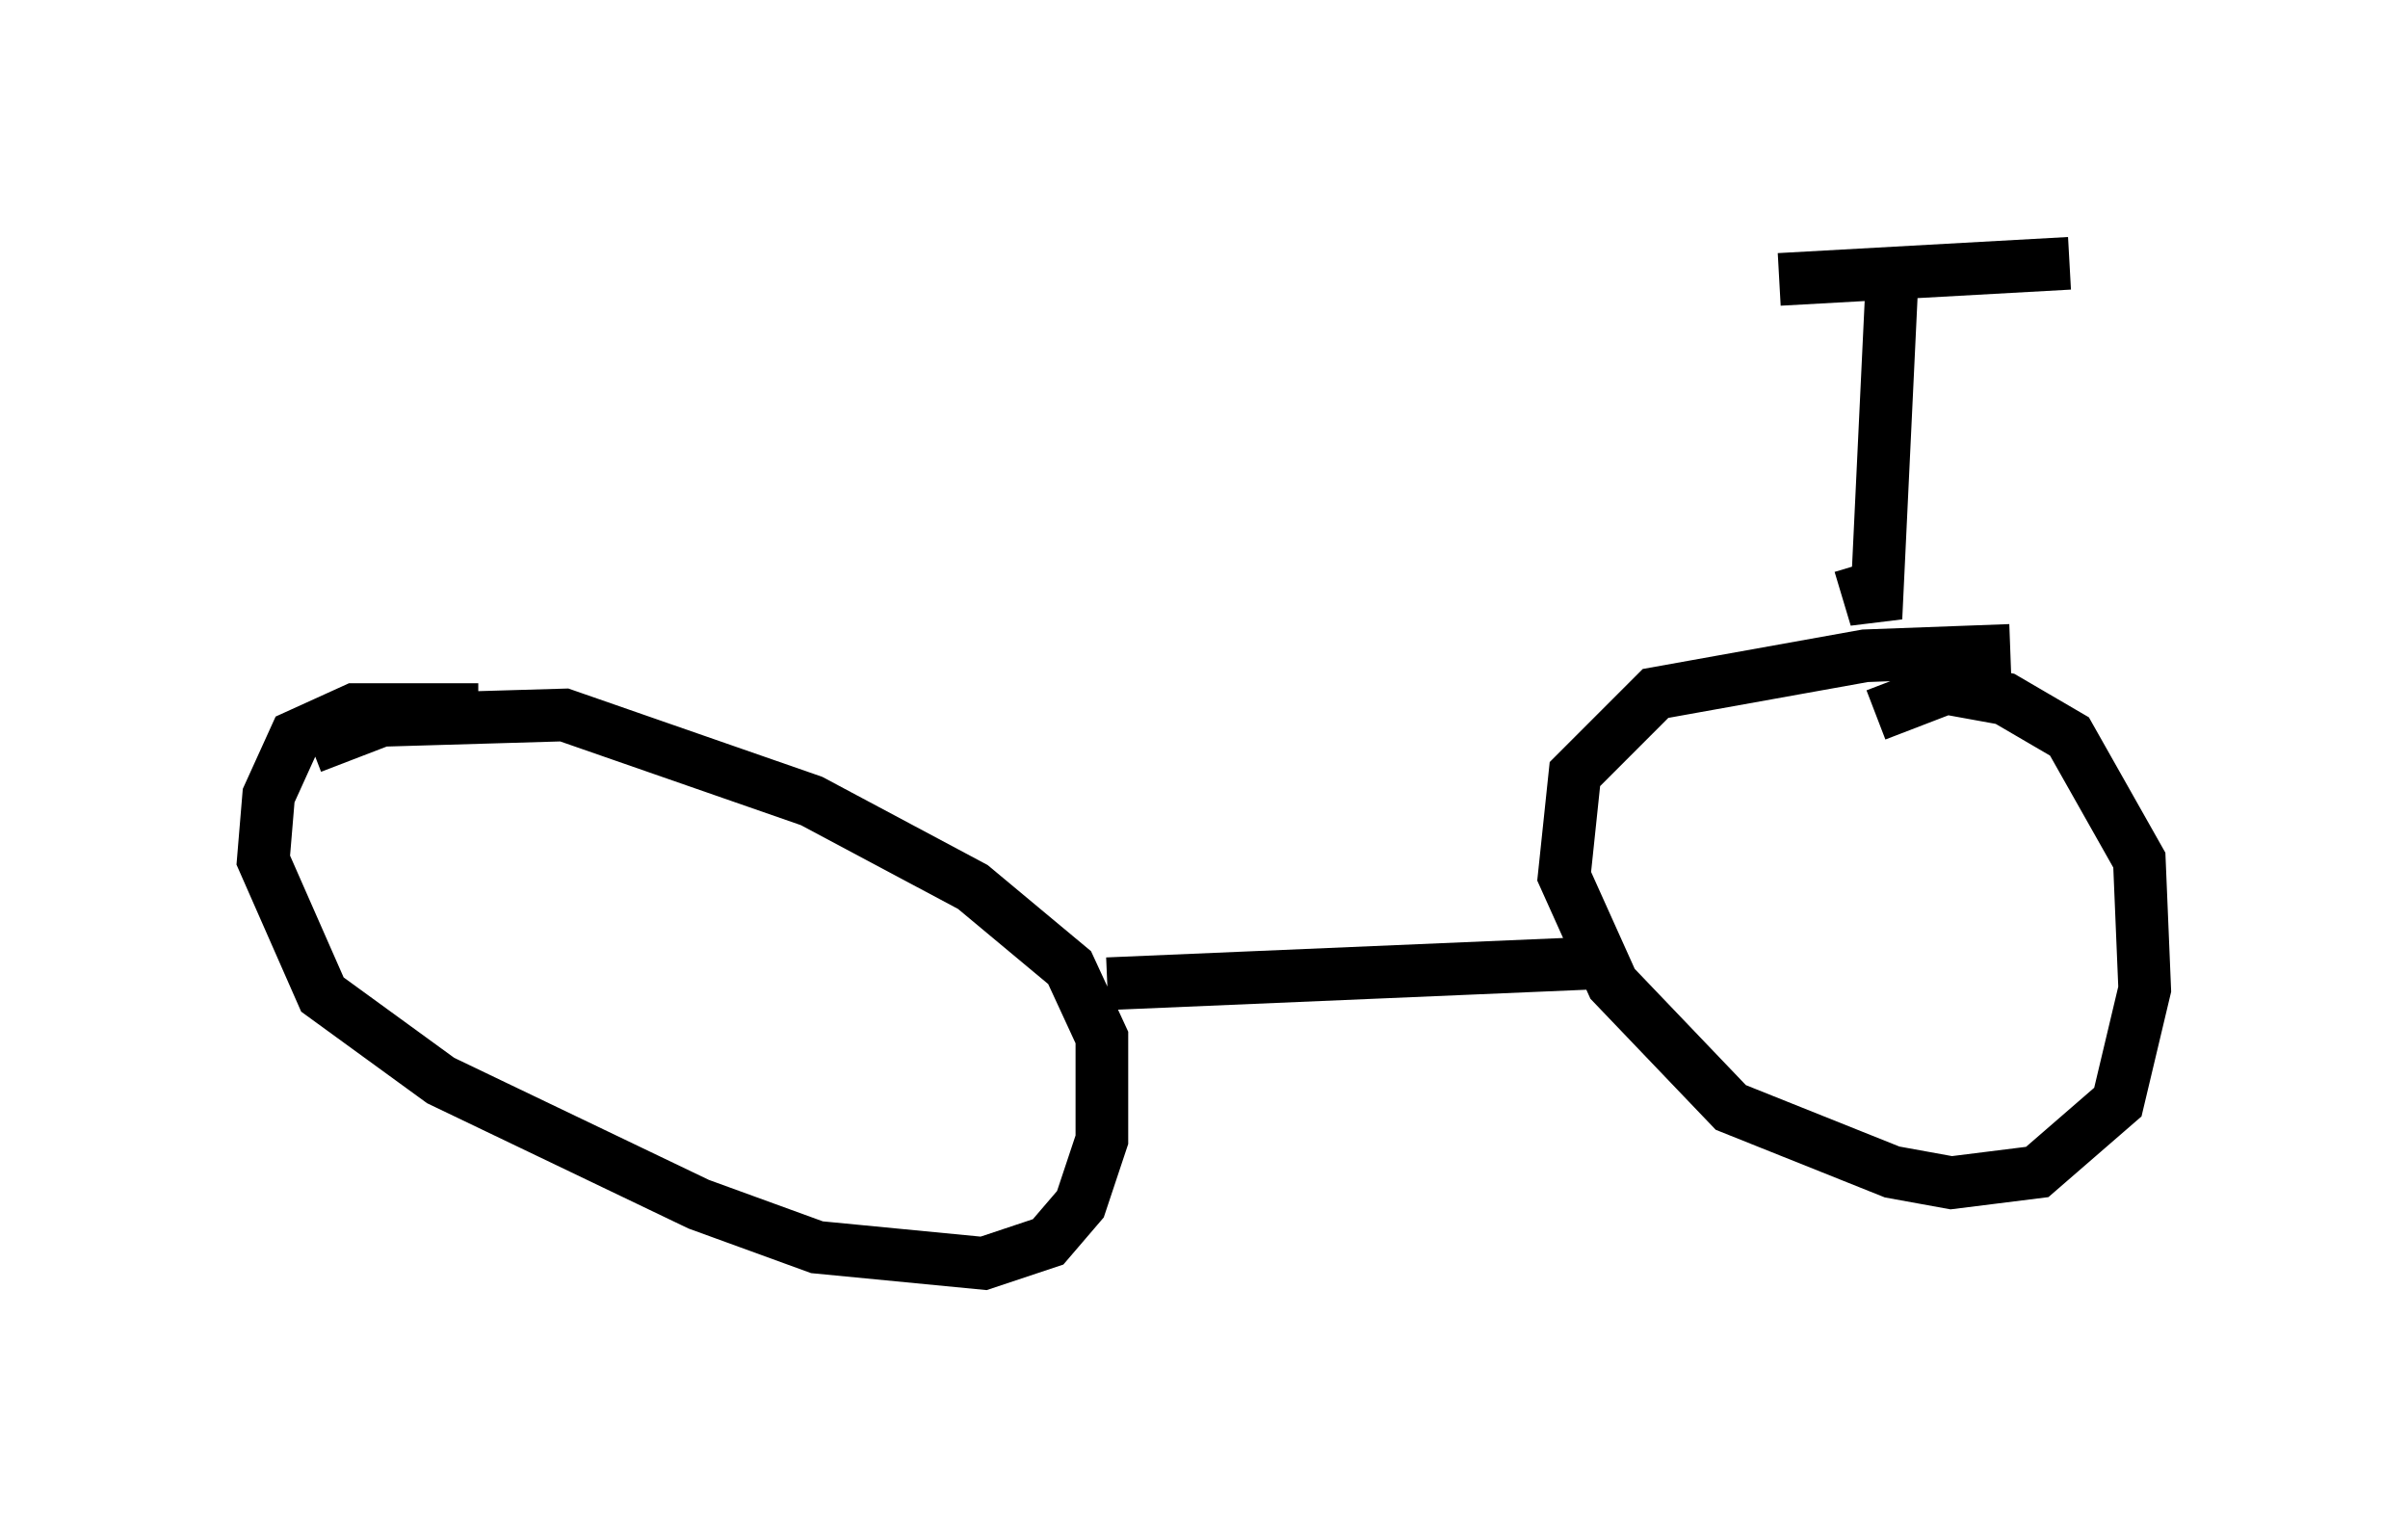 <?xml version="1.0" encoding="utf-8" ?>
<svg baseProfile="full" height="28.988" version="1.1" width="45.73" xmlns="http://www.w3.org/2000/svg" xmlns:ev="http://www.w3.org/2001/xml-events" xmlns:xlink="http://www.w3.org/1999/xlink"><defs /><rect fill="white" height="28.988" width="45.73" x="0" y="0" /><path d="M10.104, 13.881 m-1.021, -0.408 l-2.348, 0.0 -1.123, 0.51 l-0.51, 1.123 -0.102, 1.225 l1.123, 2.552 2.246, 1.633 l4.9, 2.348 2.246, 0.817 l3.165, 0.306 1.225, -0.408 l0.613, -0.715 0.408, -1.225 l0.0, -1.94 -0.613, -1.327 l-1.838, -1.531 -3.063, -1.633 l-4.696, -1.633 -3.471, 0.102 l-1.327, 0.51 m32.259, -1.838 l-2.756, 0.102 -3.981, 0.715 l-1.531, 1.531 -0.204, 1.94 l0.919, 2.042 2.246, 2.348 l3.063, 1.225 1.123, 0.204 l1.633, -0.204 1.531, -1.327 l0.51, -2.144 -0.102, -2.45 l-1.327, -2.348 -1.225, -0.715 l-1.123, -0.204 -1.327, 0.51 m-14.598, 5.104 l9.596, -0.408 m5.308, -12.965 l-0.306, 6.431 -0.306, -1.021 m-1.531, -5.41 l5.513, -0.306 " fill="none" stroke="black" stroke-width="1" /></svg>